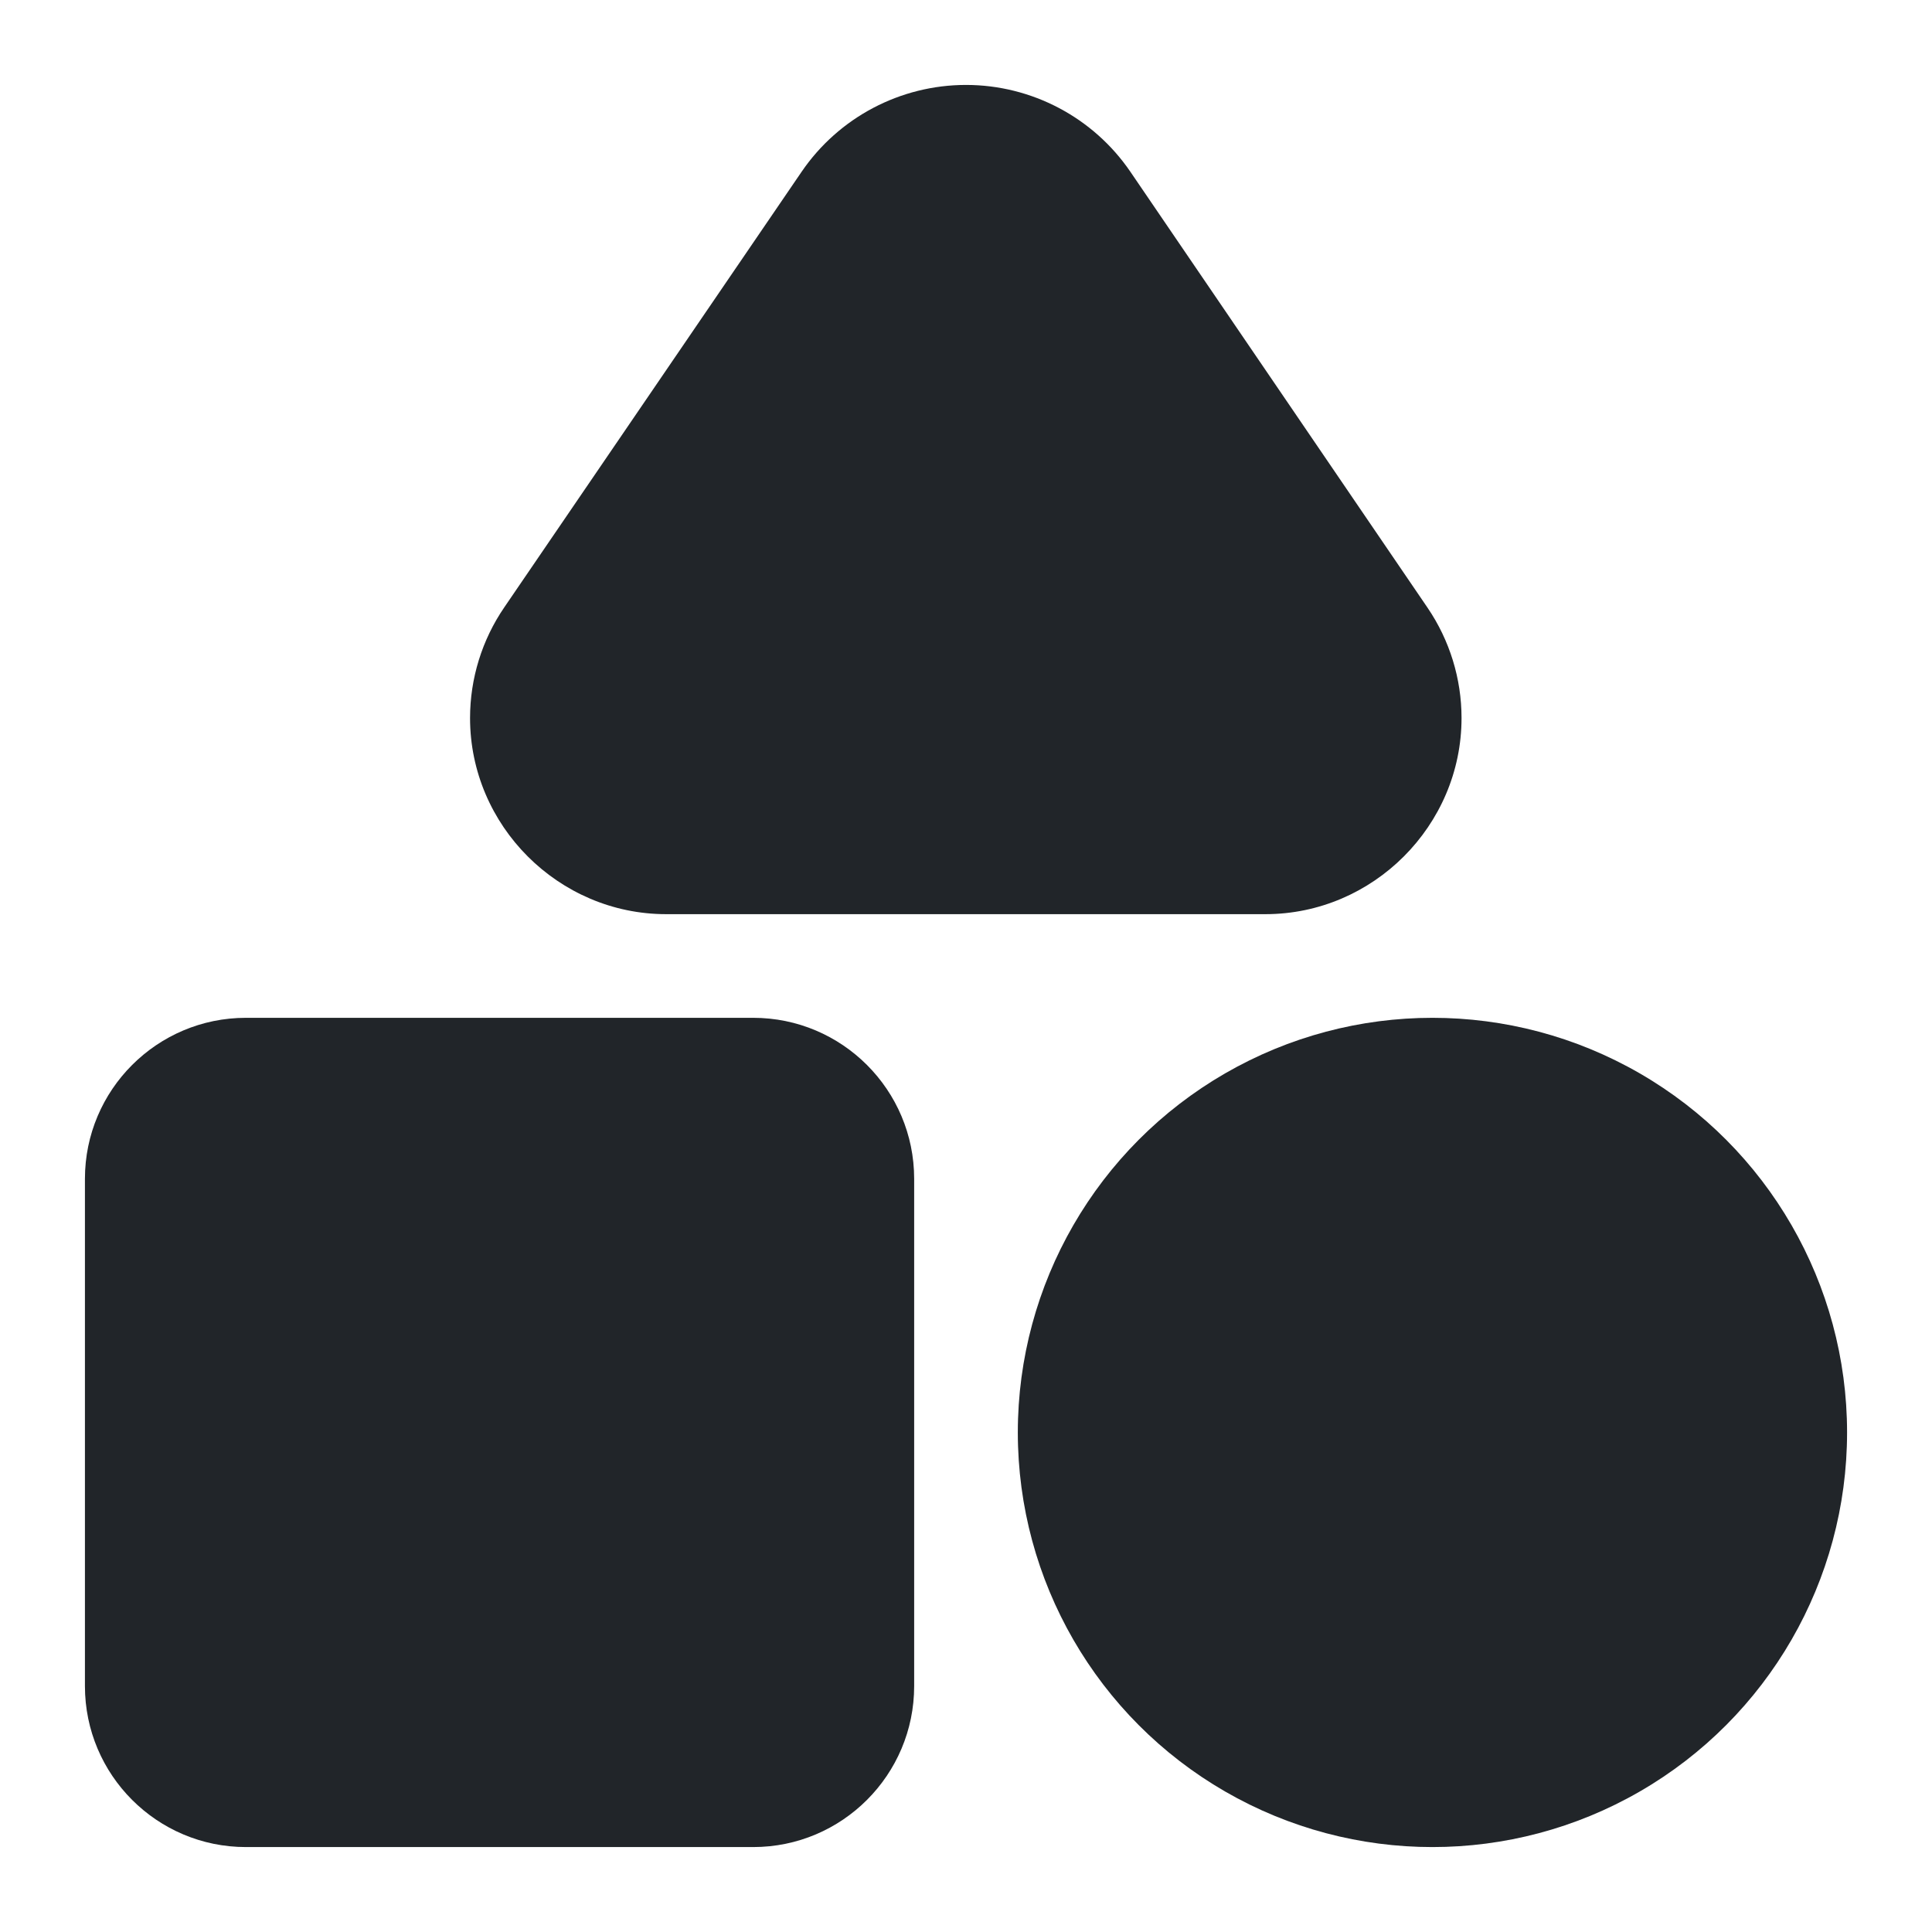 <?xml version="1.0" encoding="UTF-8" standalone="no"?><!DOCTYPE svg PUBLIC "-//W3C//DTD SVG 1.1//EN" "http://www.w3.org/Graphics/SVG/1.1/DTD/svg11.dtd"><svg width="100%" height="100%" viewBox="0 0 100 100" version="1.1" xmlns="http://www.w3.org/2000/svg" xmlns:xlink="http://www.w3.org/1999/xlink" xml:space="preserve" xmlns:serif="http://www.serif.com/" style="fill-rule:evenodd;clip-rule:evenodd;stroke-linejoin:round;stroke-miterlimit:2;"><g><path d="M47.317,61.016c0,-4.6 -3.734,-8.334 -8.333,-8.334l-26.255,0c-4.599,0 -8.333,3.734 -8.333,8.334l-0,26.255c-0,4.599 3.734,8.333 8.333,8.333l26.255,-0c4.599,-0 8.333,-3.734 8.333,-8.333l0,-26.255Z" style="fill:#212529;"/><circle cx="74.143" cy="74.143" r="21.461" style="fill:#212529;"/><path d="M34.495,47.317l31.01,0c5.566,-0.004 10.144,-4.585 10.144,-10.151c-0,-2.036 -0.613,-4.025 -1.758,-5.708l-15.382,-22.567c-1.917,-2.81 -5.107,-4.495 -8.509,-4.495c-3.402,0 -6.592,1.685 -8.509,4.495l-15.382,22.534c-1.159,1.69 -1.779,3.692 -1.779,5.741c-0,5.569 4.582,10.151 10.15,10.151c0.005,0 0.01,0 0.015,0Z" style="fill:#212529;fill-rule:nonzero;"/></g></svg>